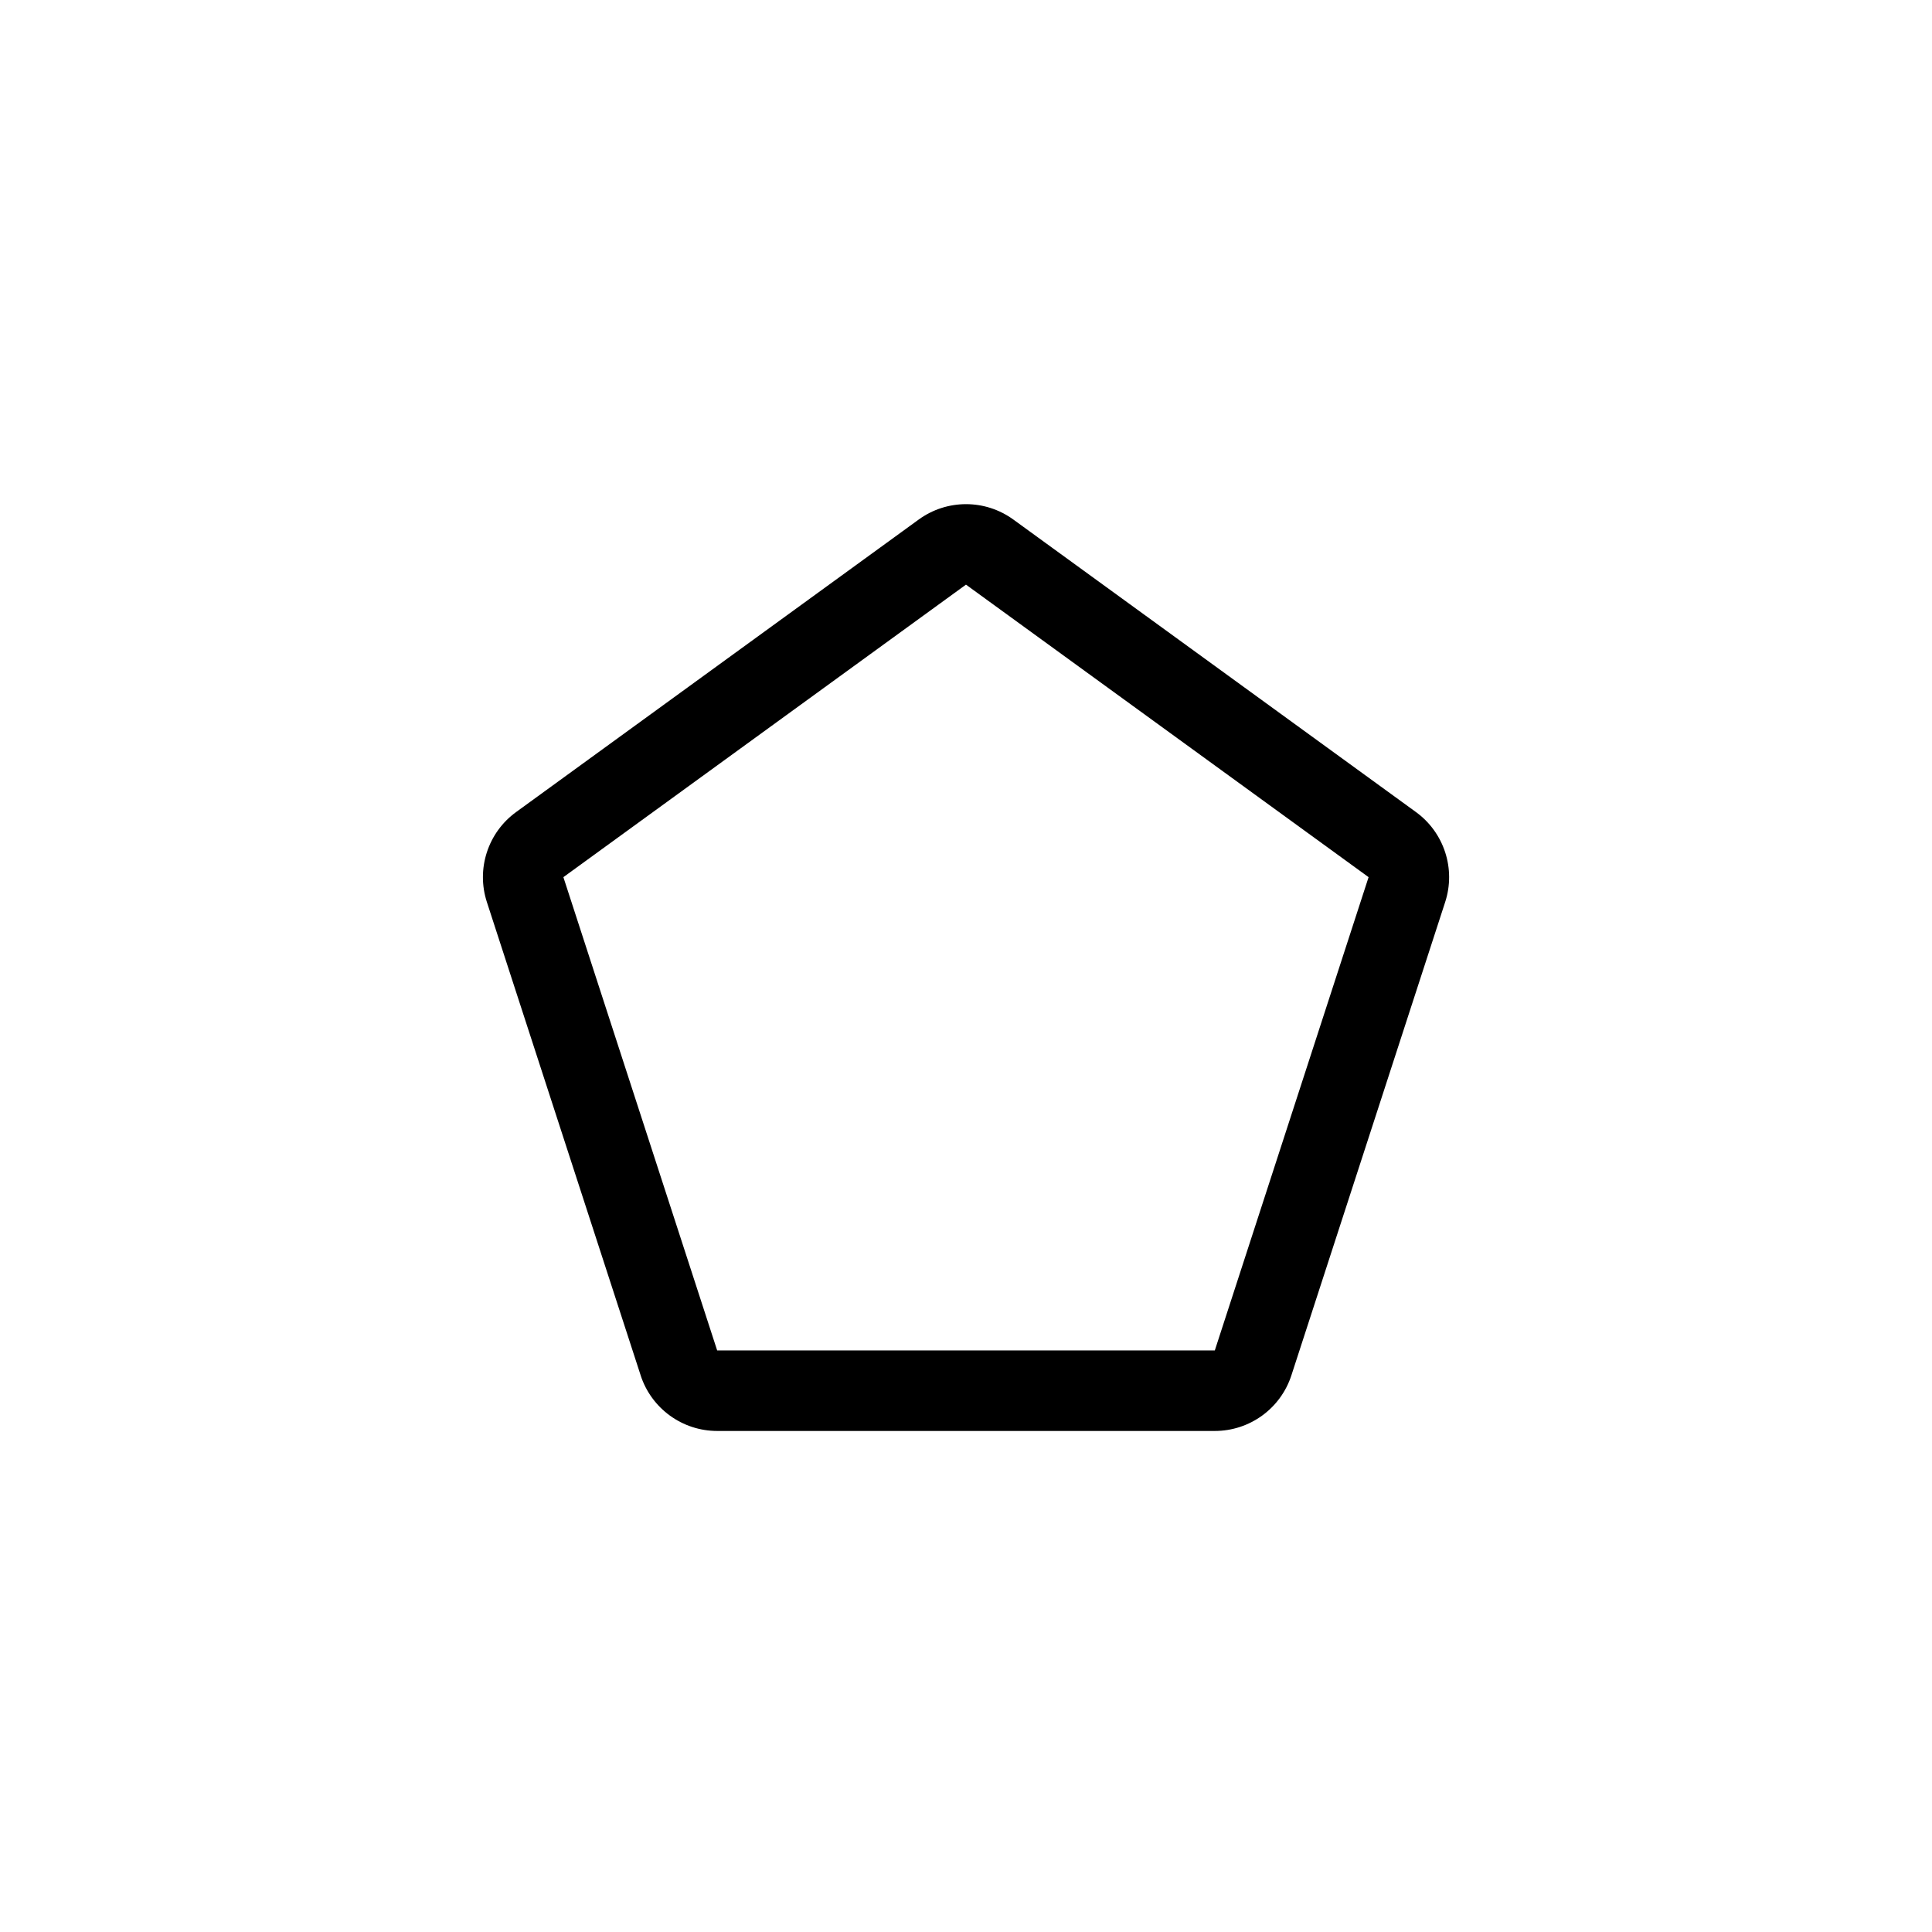 <?xml version="1.0" encoding="UTF-8"?>
<svg id="icon" xmlns="http://www.w3.org/2000/svg" viewBox="0 0 864 864">
  <path d="M286.49,615.05c4.82,14.83,18.64,24.88,34.24,24.88h222.55c15.6,0,29.42-10.04,34.24-24.88l68.77-211.65c4.82-14.83-.46-31.08-13.08-40.25l-180.04-130.81c-6.31-4.58-13.73-6.88-21.16-6.88s-14.85,2.29-21.16,6.88l-180.04,130.81c-12.62,9.17-17.9,25.42-13.08,40.25l68.77,211.65ZM431.99,261.46s0,0,.01,0l180.04,130.81-68.77,211.65h-222.55s-68.77-211.65-68.77-211.65l180.03-130.81Z" style="stroke-width: 0px;"/>
</svg>